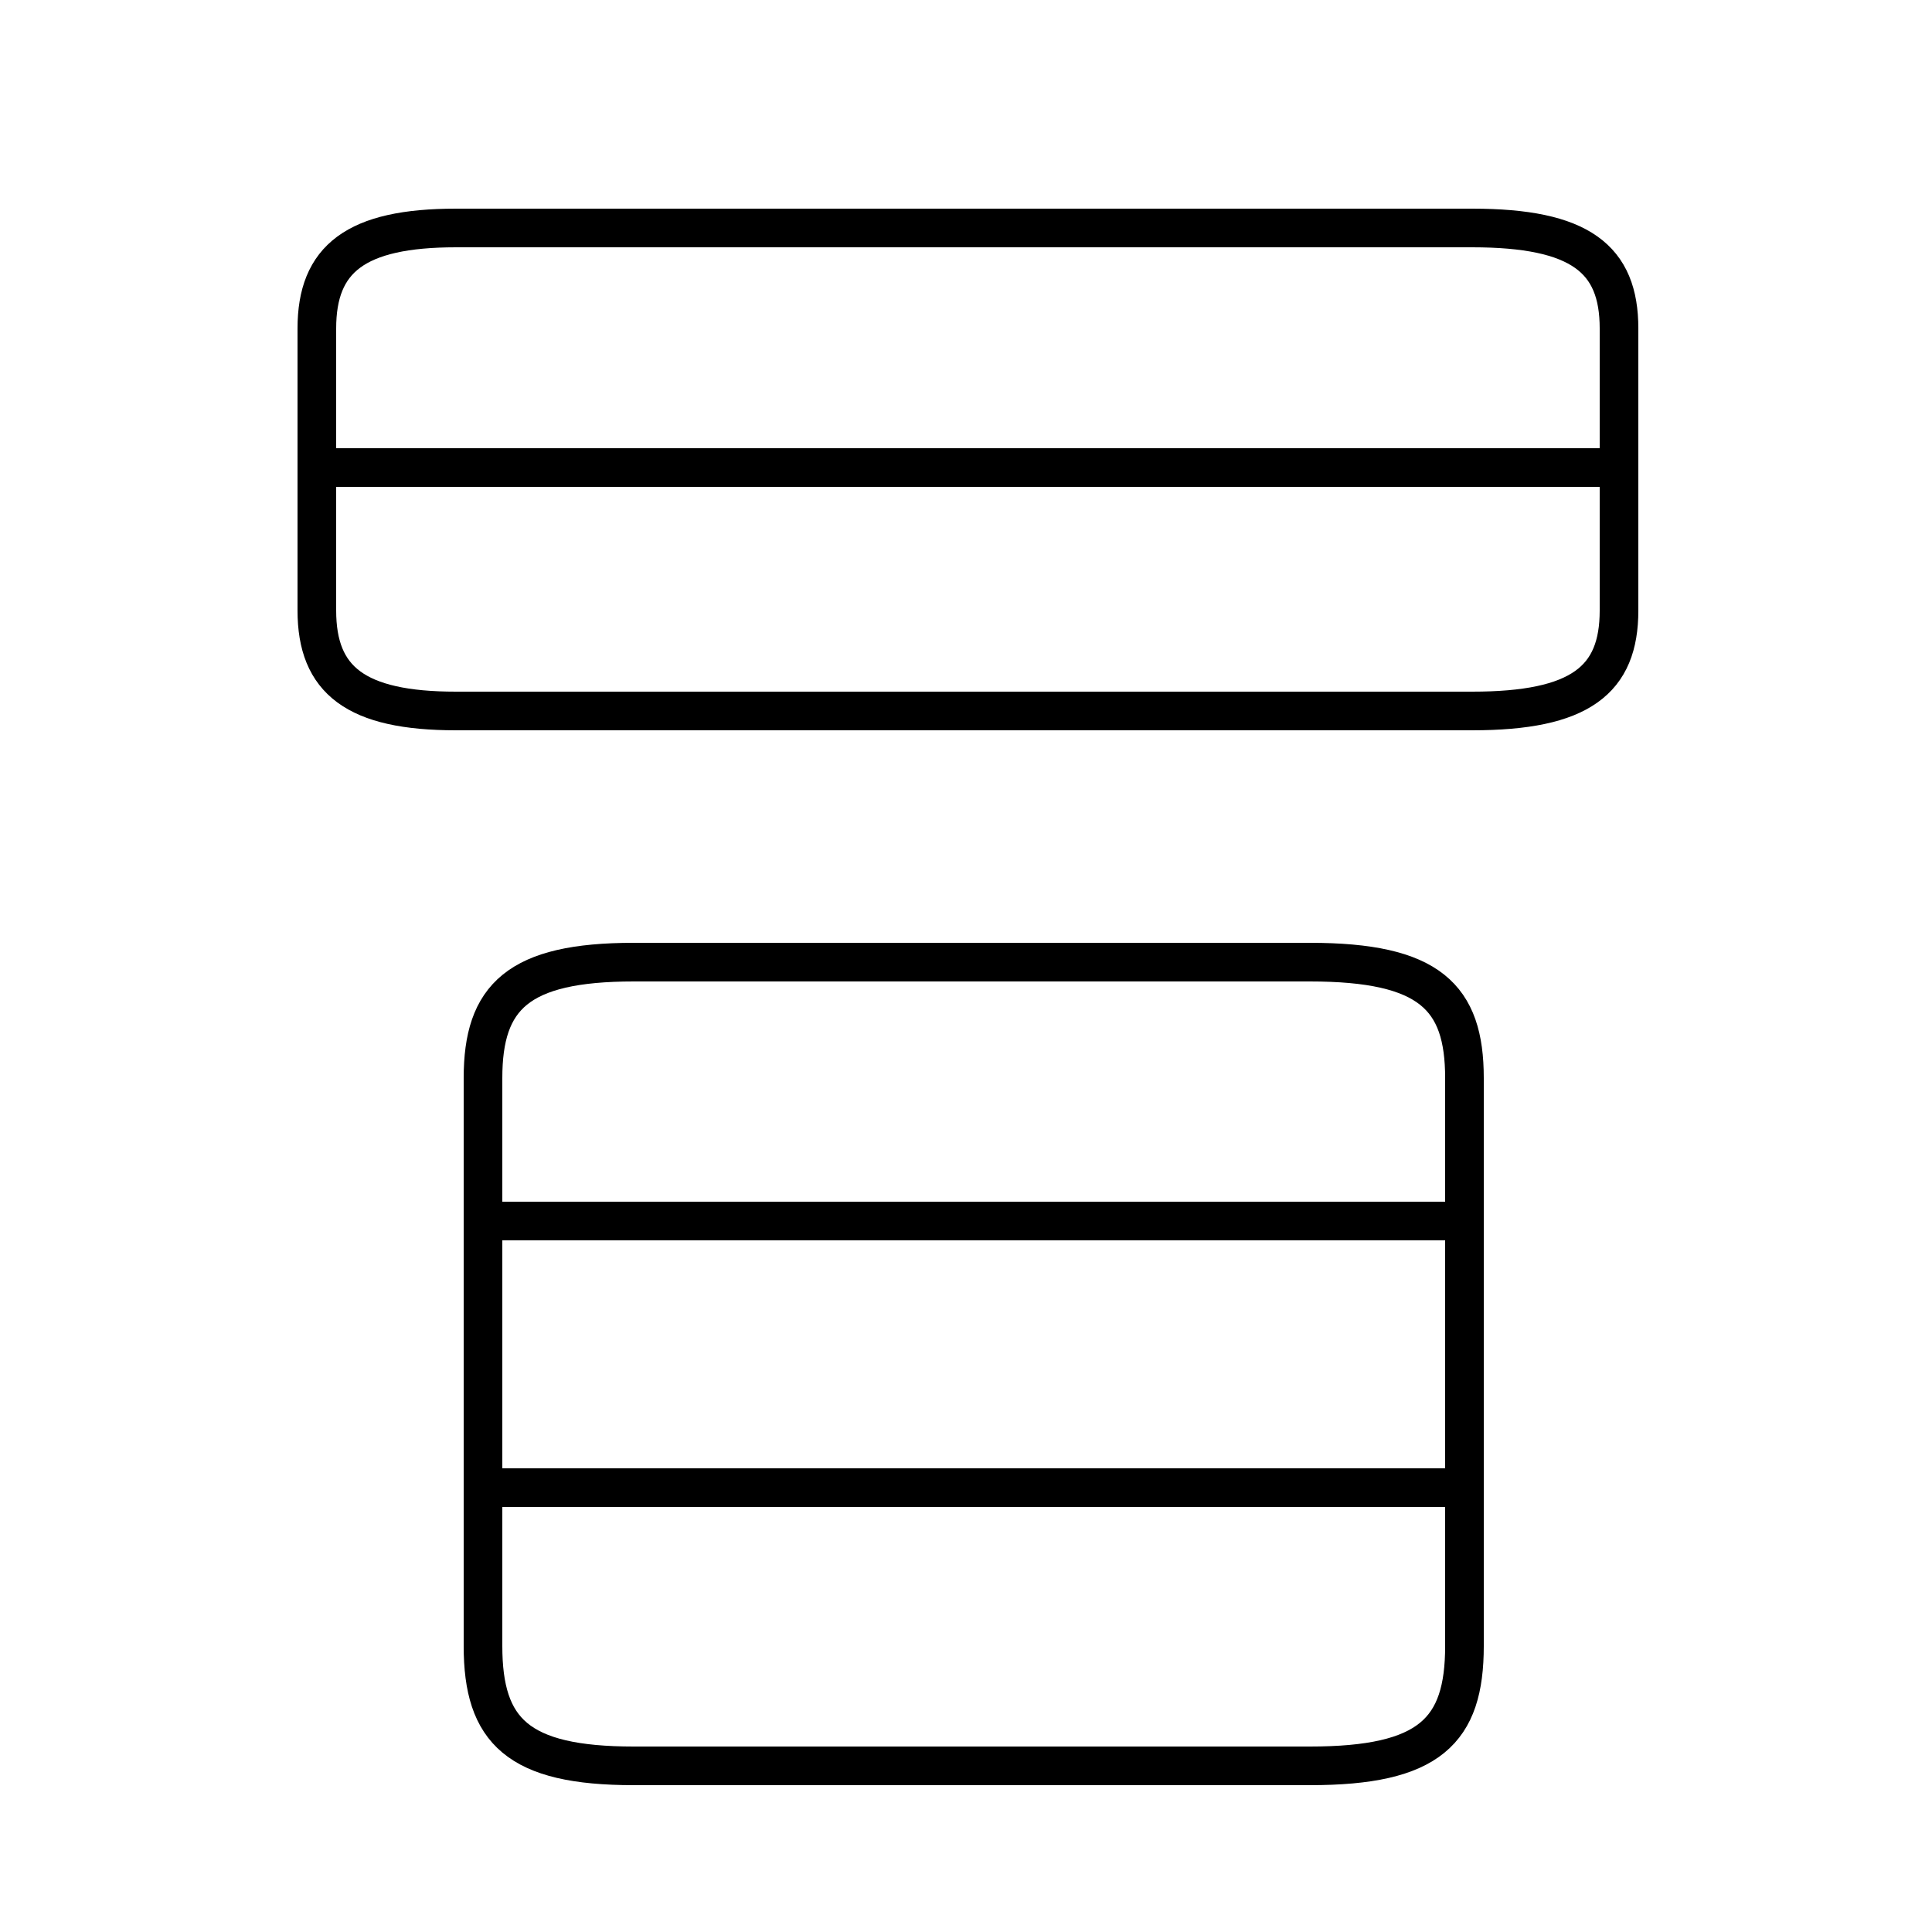 <?xml version='1.0' encoding='utf8'?>
<svg viewBox="0.0 -6.0 50.0 50.0" version="1.1" xmlns="http://www.w3.org/2000/svg">
<rect x="0.0" y="-6.0" width="50.0" height="50.0" fill="#808080" stroke="none"/>
<rect x="-1000" y="-1000" width="2000" height="2000" stroke="white" fill="white"/>
<g style="fill:white;stroke:#000000;  stroke-width:1">
<path d="M 11.8 -25.6 L 38.1 -25.6 C 40.9 -25.6 41.9 -26.4 41.9 -28.2 L 41.9 -35.5 C 41.9 -37.3 40.9 -38.1 38.1 -38.1 L 11.8 -38.1 C 9.2 -38.1 8.2 -37.3 8.2 -35.5 L 8.2 -28.2 C 8.2 -26.4 9.2 -25.6 11.8 -25.6 Z M 33.9 1.7 L 16.4 1.7 C 13.4 1.7 12.5 0.8 12.5 -1.4 L 12.5 -16.1 C 12.5 -18.2 13.4 -19.1 16.4 -19.1 L 33.9 -19.1 C 37.0 -19.1 37.9 -18.2 37.9 -16.1 L 37.9 -1.4 C 37.9 0.8 37.0 1.7 33.9 1.7 Z M 37.5 -5.5 L 12.8 -5.5 M 37.5 -12.4 L 12.8 -12.4 M 41.5 -31.9 L 8.7 -31.9" transform="translate(0.0, 38.0)" />
</g>
</svg>